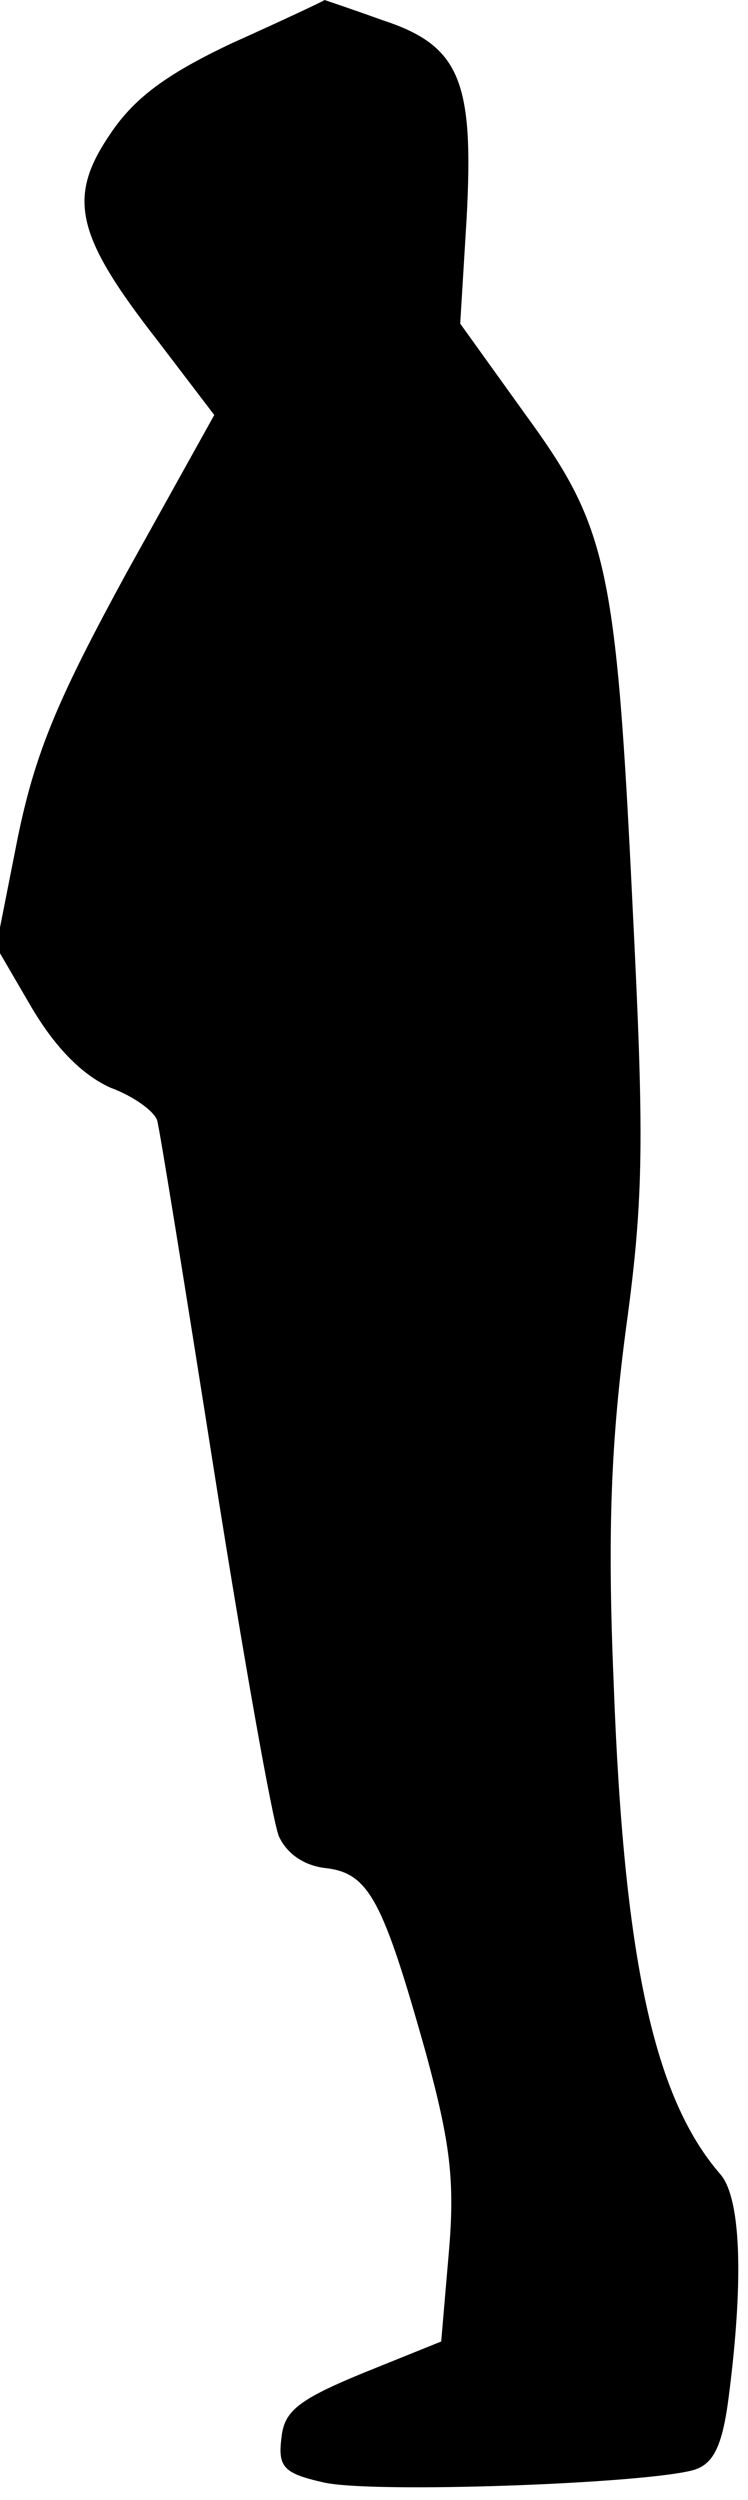 <?xml version="1.0" standalone="no"?>
<!DOCTYPE svg PUBLIC "-//W3C//DTD SVG 20010904//EN"
 "http://www.w3.org/TR/2001/REC-SVG-20010904/DTD/svg10.dtd">
<svg version="1.0" xmlns="http://www.w3.org/2000/svg"
 width="59pt" height="197pt" viewBox="0 0 59 197"
 preserveAspectRatio="xMidYMid meet">
<g transform="translate(0,197) scale(0.1,-0.1)"
fill="#000000" stroke="none">
<path fill="#000000" stroke="none" d="M183 1936 c-53 -25 -78 -44 -97 -73
-33 -49 -26 -79 38 -161 l45 -59 -69 -124 c-54 -99 -72 -141 -86 -209 l-17
-86 28 -48 c19 -32 40 -53 62 -63 19 -7 35 -19 37 -26 2 -7 22 -131 45 -277
23 -146 46 -275 51 -287 6 -13 19 -23 37 -25 34 -4 45 -25 79 -146 19 -70 23
-100 18 -157 l-6 -70 -62 -25 c-51 -21 -62 -30 -64 -51 -3 -23 2 -28 33 -35
38 -9 257 -1 293 10 15 5 22 19 27 59 12 94 9 156 -7 174 -52 60 -76 169 -84
388 -5 119 -2 190 10 280 14 102 14 150 5 330 -13 270 -20 300 -85 389 l-51
71 5 82 c6 109 -5 137 -66 157 -25 9 -46 16 -46 16 -1 -1 -33 -16 -73 -34z"/>
</g>
</svg>
